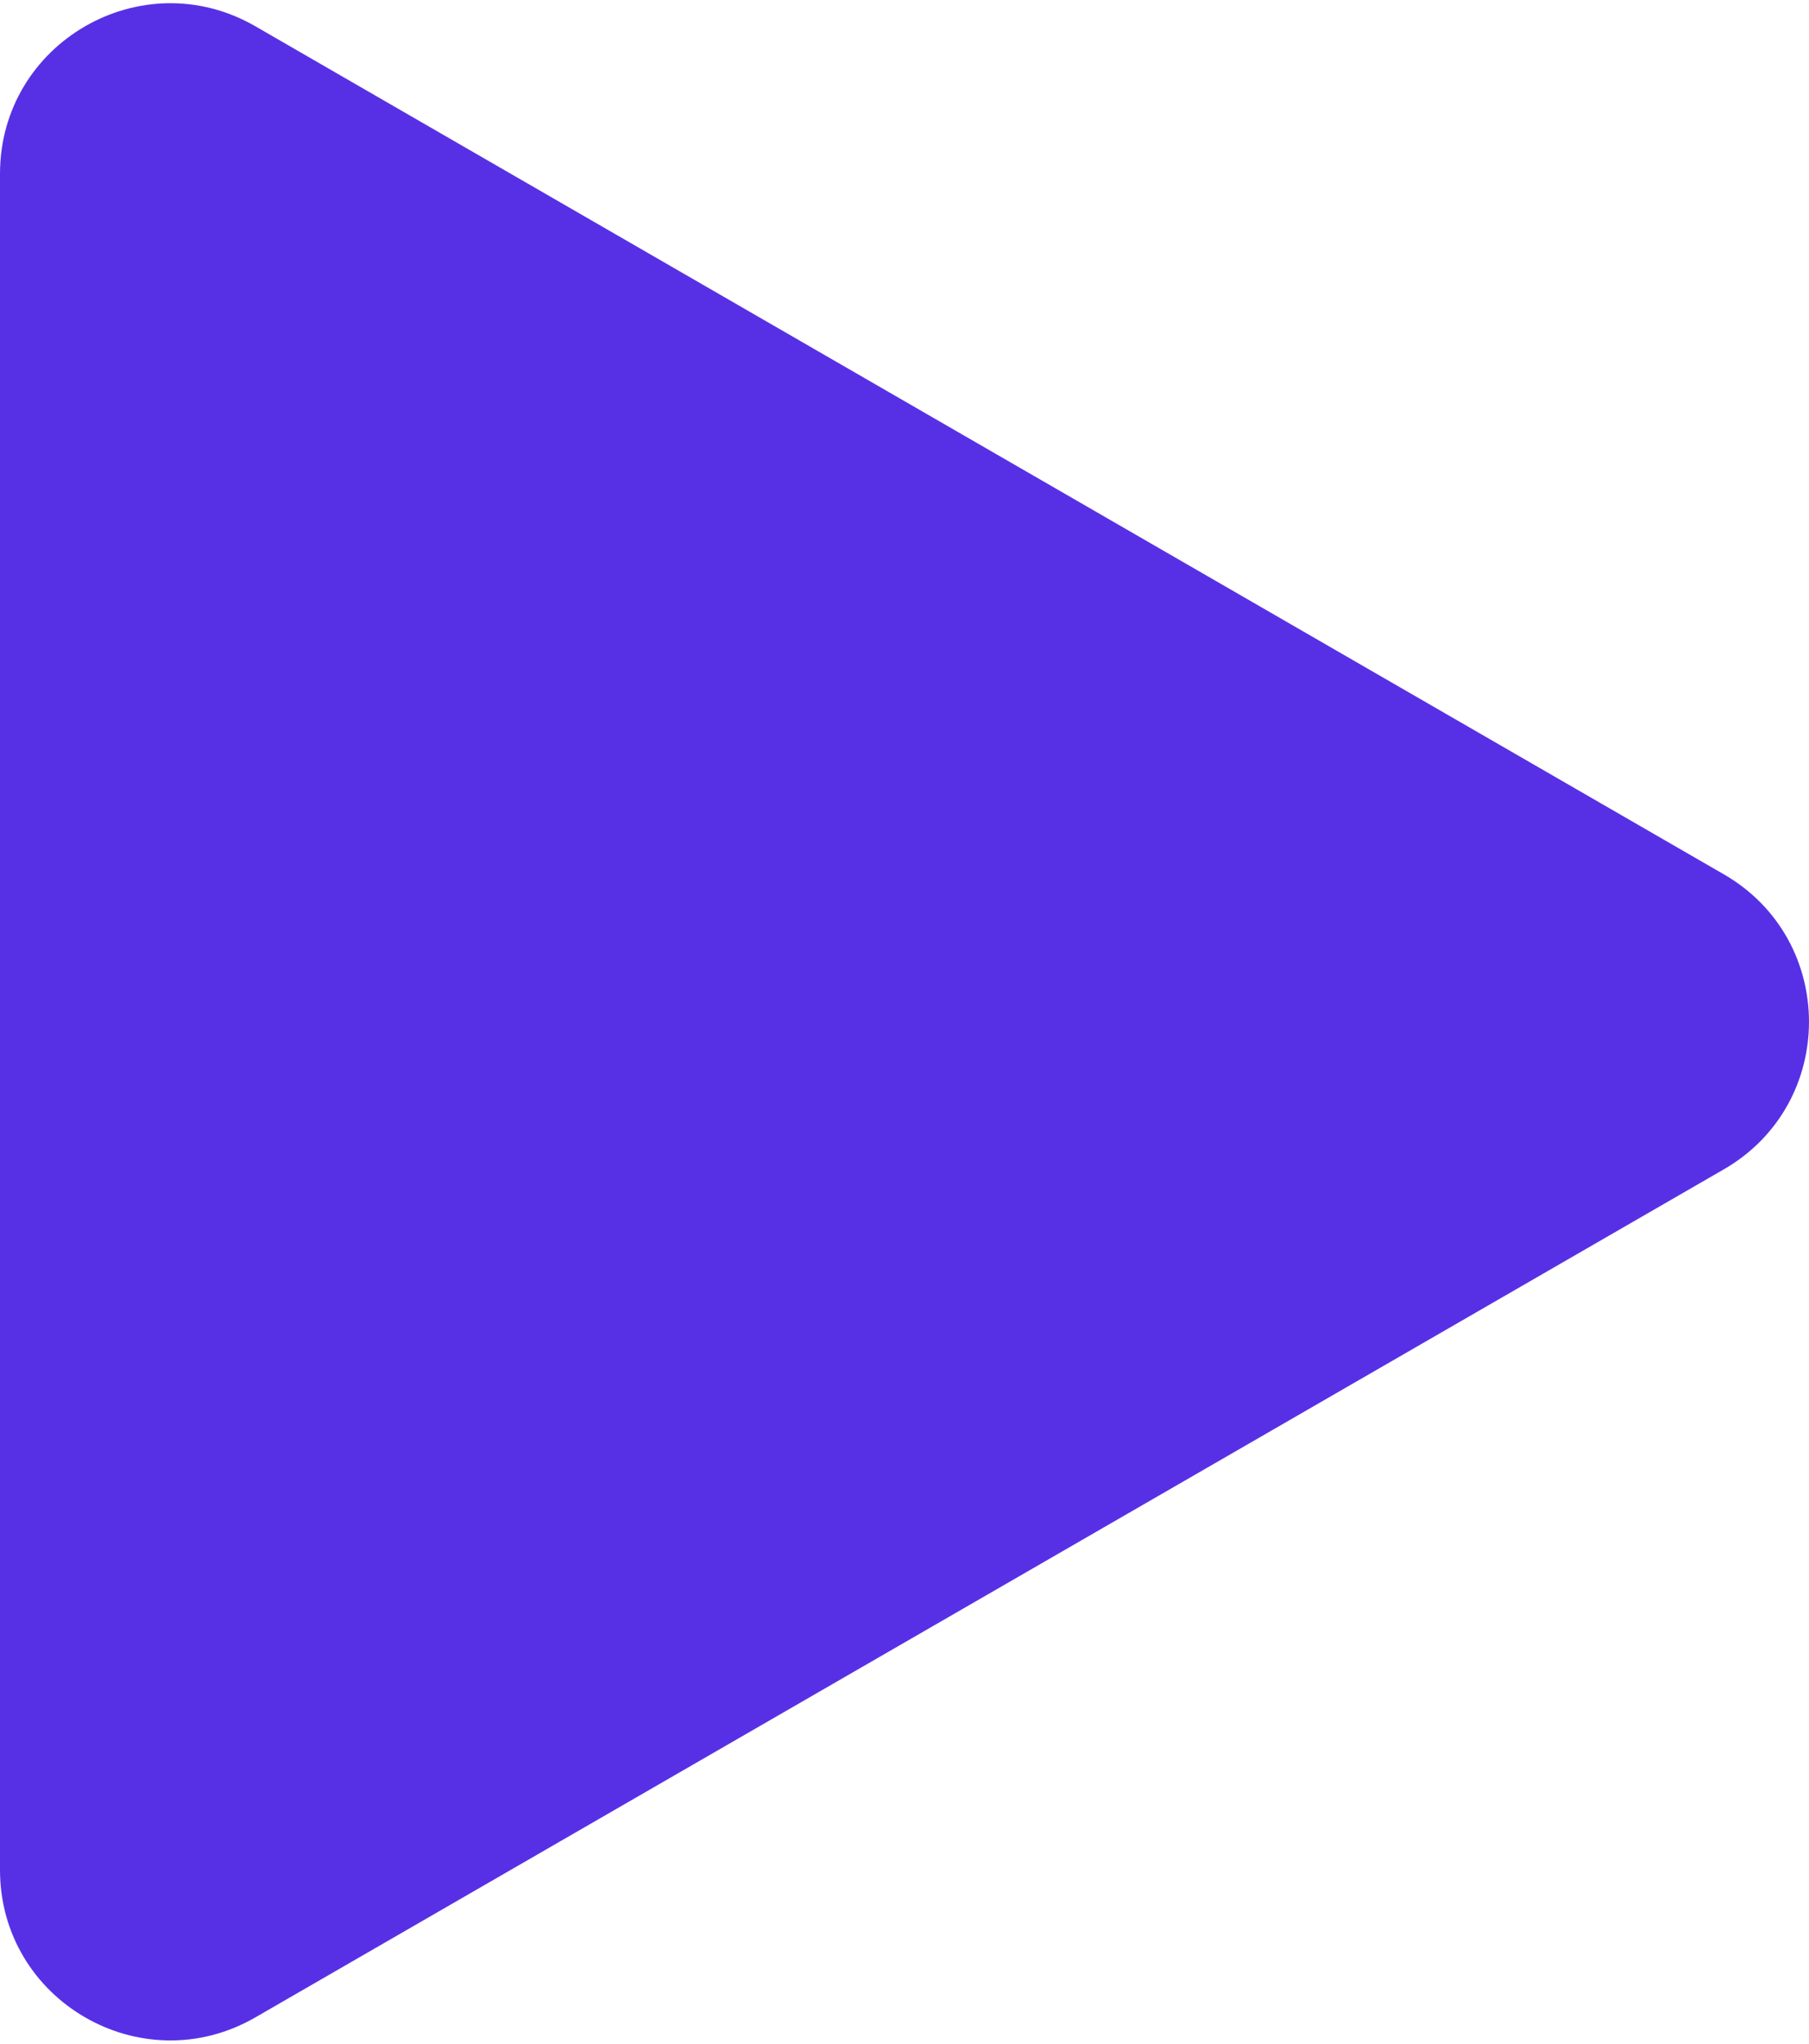 <svg width="85" height="96" fill="none" xmlns="http://www.w3.org/2000/svg"><path d="M81 41.072c5.333 3.079 5.333 10.777 0 13.856L12 94.765c-5.333 3.08-12-.77-12-6.928V8.163C0 2.004 6.667-1.845 12 1.235l69 39.837z" fill="#5730E6"/></svg>
